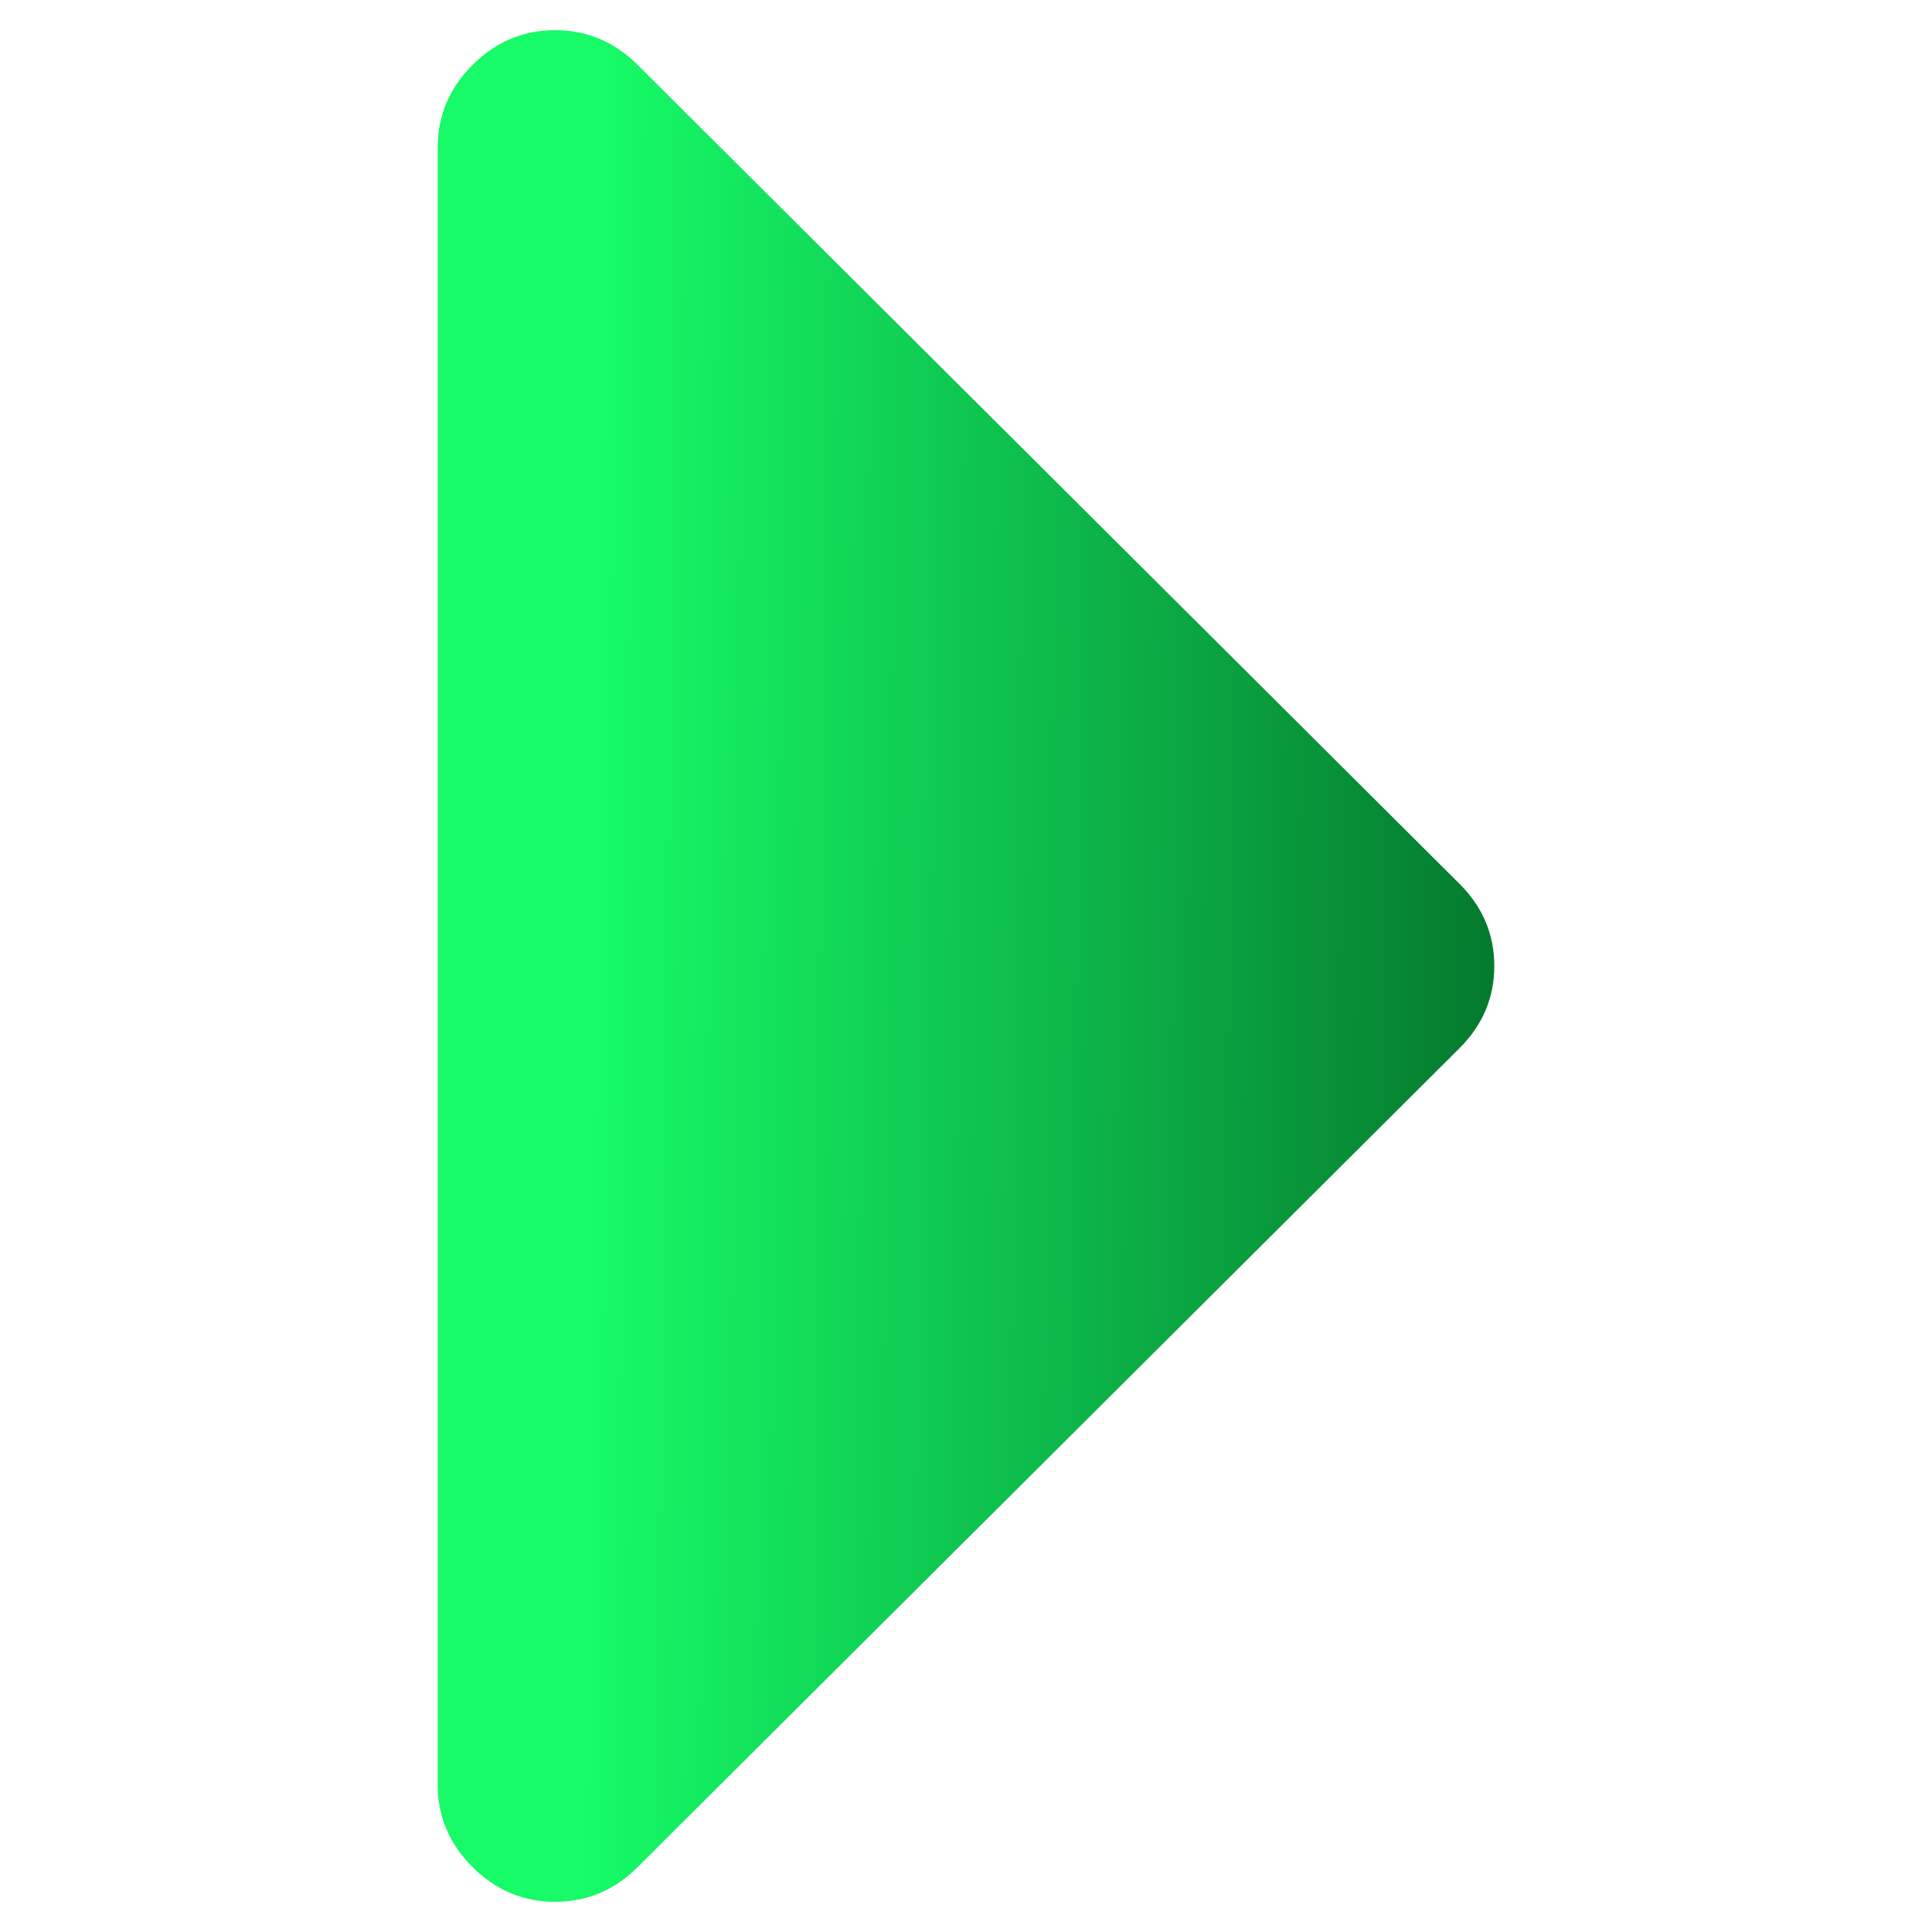 <svg xmlns="http://www.w3.org/2000/svg" xmlns:xlink="http://www.w3.org/1999/xlink" width="128" height="128" viewBox="0 0 128 128"><defs><linearGradient id="a"><stop offset="0" stop-color="#016324"/><stop offset="1" stop-color="#16fb67"/></linearGradient><linearGradient xlink:href="#a" id="b" x1="64.402" y1="1023.187" x2="63.598" y2="953.272" gradientUnits="userSpaceOnUse" gradientTransform="matrix(0 1 1 0 -924.362 924.362)"/></defs><path d="M36.778 126q3.16 0 5.469-2.301l54.445-54.25q2.309-2.301 2.309-5.449 0-3.148-2.309-5.449l-54.445-54.25q-2.309-2.301-5.469-2.301t-5.469 2.301q-2.309 2.301-2.309 5.449v108.5q0 3.148 2.309 5.449 2.309 2.301 5.469 2.301z" fill="url(#b)"/></svg>